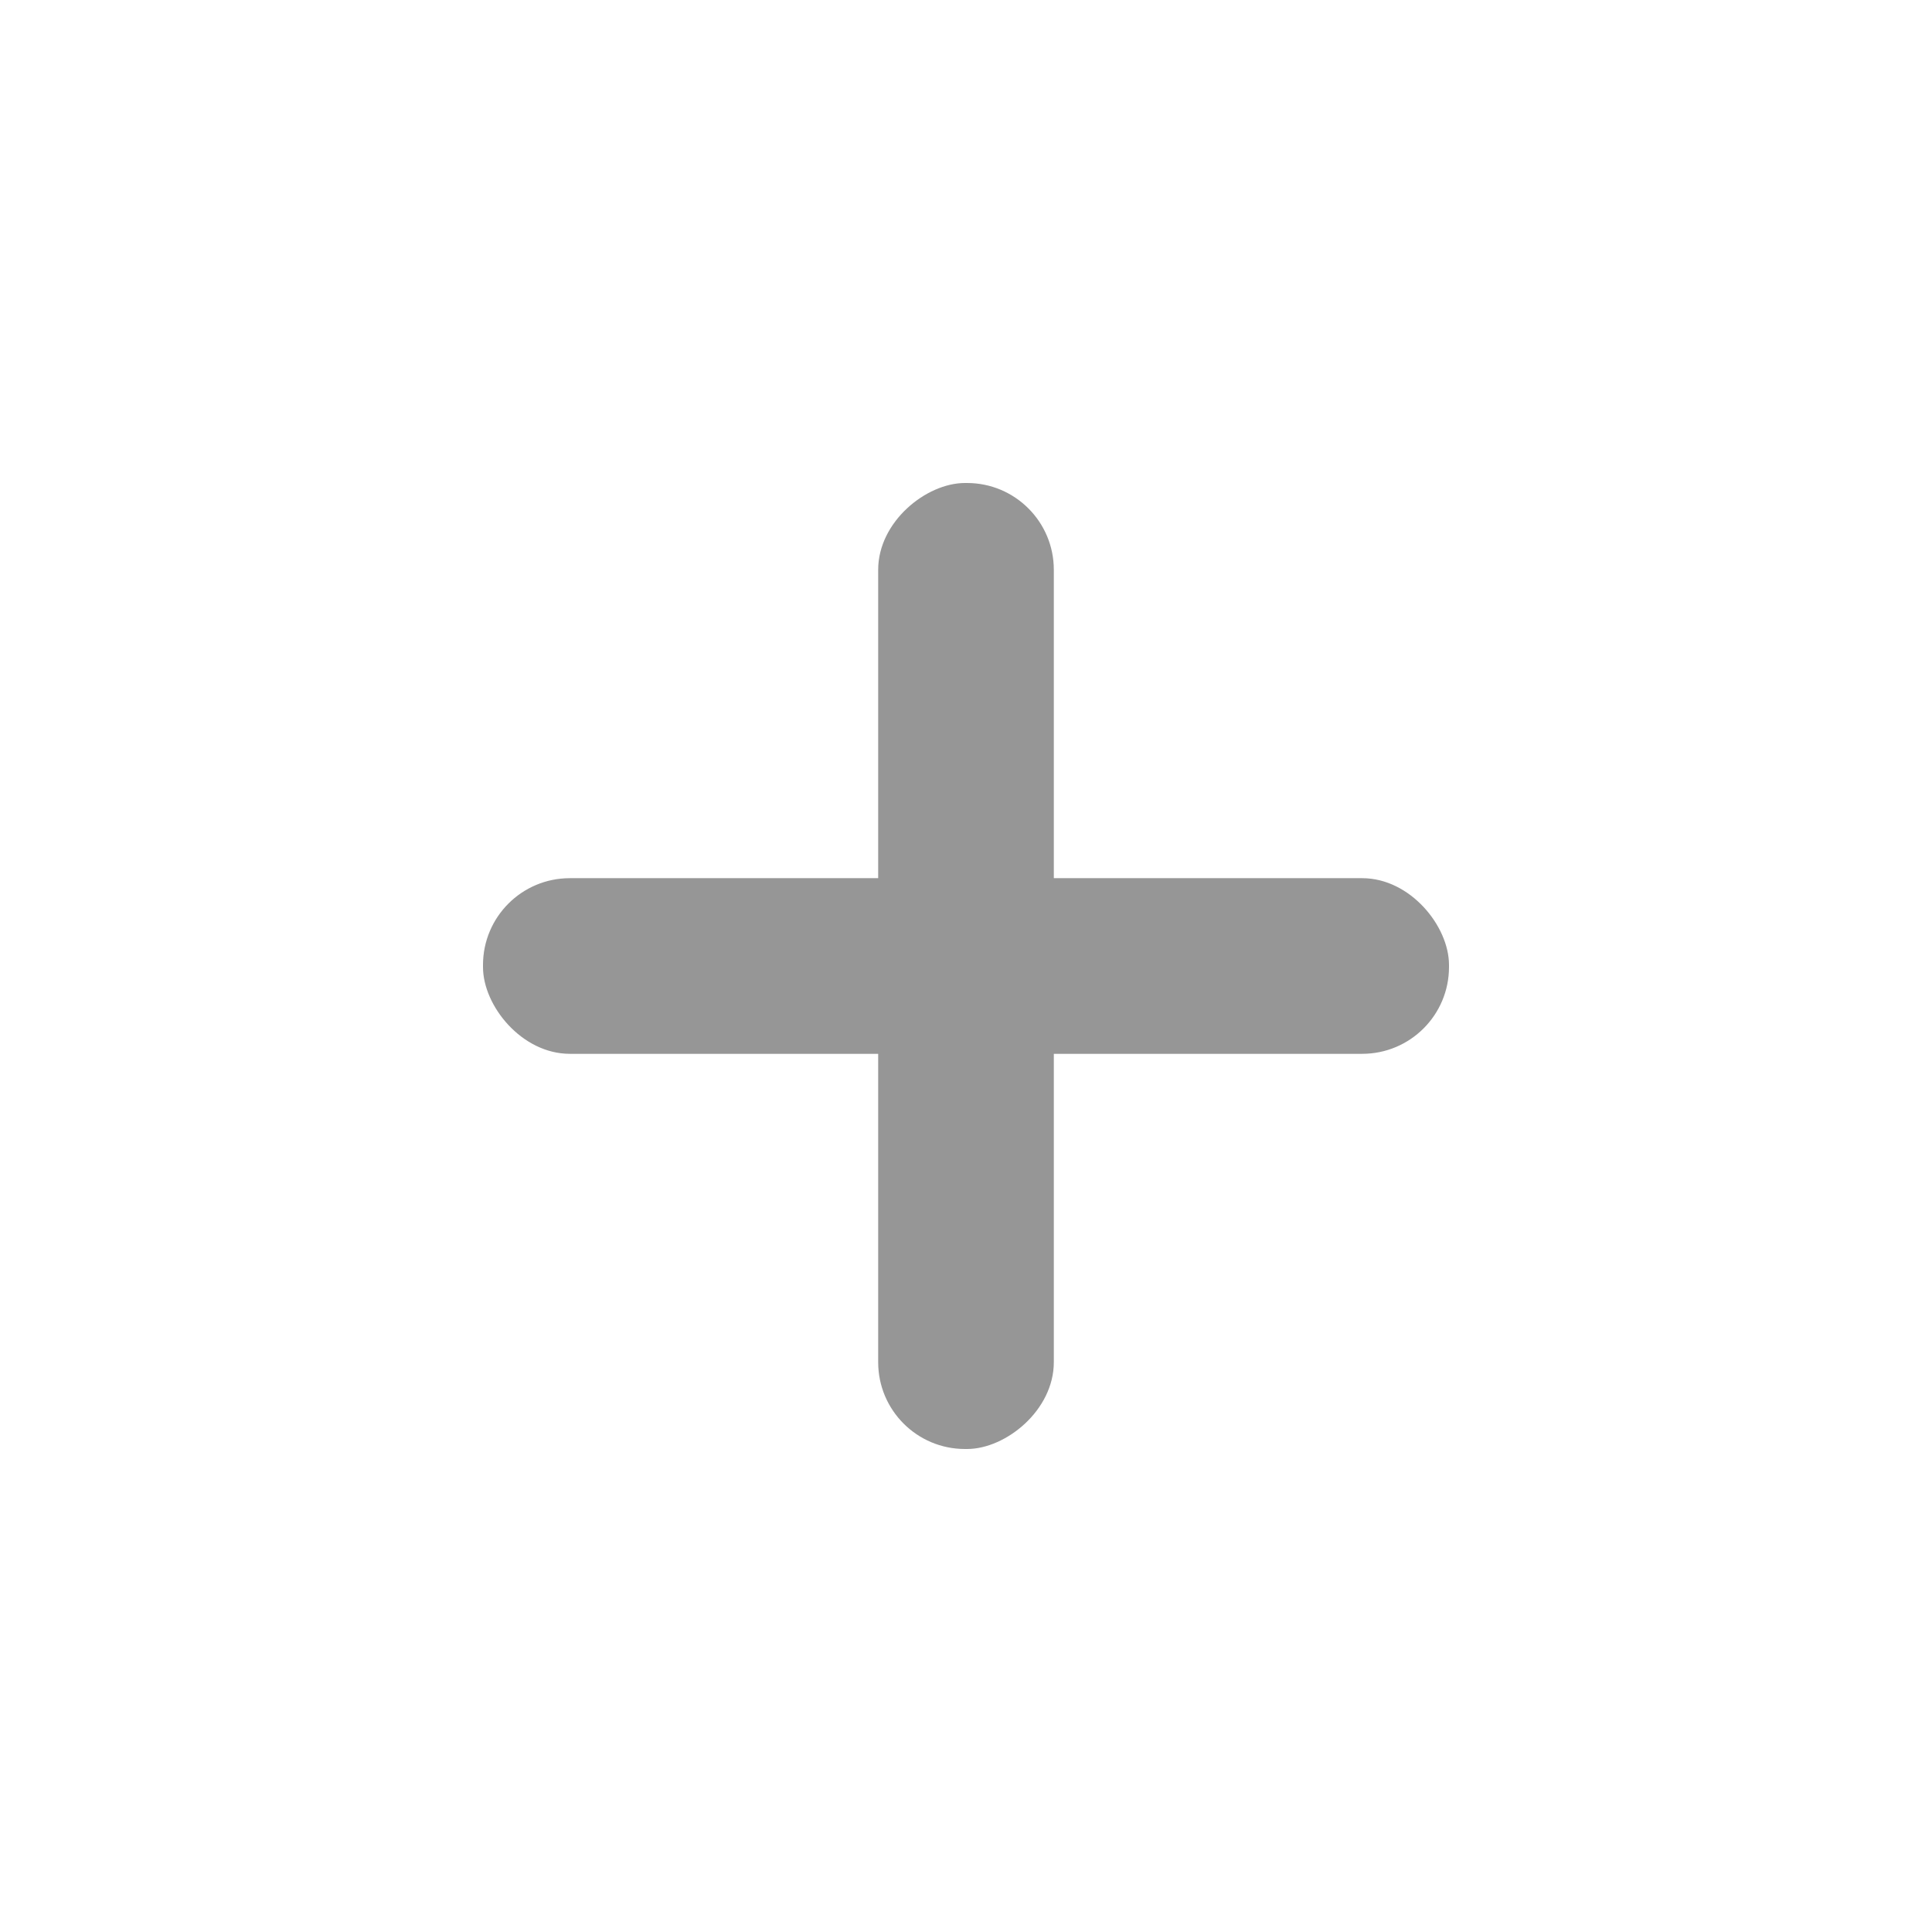 <?xml version="1.0" encoding="UTF-8" standalone="no"?>
<svg
   xmlns:dc="http://purl.org/dc/elements/1.1/"
   xmlns:cc="http://creativecommons.org/ns#"
   xmlns:rdf="http://www.w3.org/1999/02/22-rdf-syntax-ns#"
   xmlns:svg="http://www.w3.org/2000/svg"
   xmlns="http://www.w3.org/2000/svg"
   xmlns:sodipodi="http://sodipodi.sourceforge.net/DTD/sodipodi-0.dtd"
   xmlns:inkscape="http://www.inkscape.org/namespaces/inkscape"
   viewBox="0 0 22 22"
   id="svg2"
   version="1.1"
   inkscape:version="0.92.2 5c3e80d, 2017-08-06"
   sodipodi:docname="add.svg"
   inkscape:export-filename="/home/iras/.local/share/yakuake/skins/miracle/tabs/add_up.png"
   inkscape:export-xdpi="96"
   inkscape:export-ydpi="96">
  <defs
     id="defs16" />
  <sodipodi:namedview
     pagecolor="#ffffff"
     bordercolor="#666666"
     borderopacity="1"
     objecttolerance="10"
     gridtolerance="10"
     guidetolerance="10"
     inkscape:pageopacity="0"
     inkscape:pageshadow="2"
     inkscape:window-width="3840"
     inkscape:window-height="2096"
     id="namedview14"
     showgrid="true"
     inkscape:zoom="43.272728"
     inkscape:cx="8.9614366"
     inkscape:cy="3.5147792"
     inkscape:window-x="0"
     inkscape:window-y="30"
     inkscape:window-maximized="1"
     inkscape:current-layer="g4"
     inkscape:pagecheckerboard="true"
     showguides="true"
     inkscape:guide-bbox="true">
    <sodipodi:guide
       position="-17.401,11"
       orientation="0,1"
       id="guide4505"
       inkscape:locked="false"
       inkscape:label=""
       inkscape:color="rgb(0,0,255)" />
    <inkscape:grid
       type="xygrid"
       id="grid4507" />
  </sodipodi:namedview>
  <g
     transform="translate(-553.72-583.12)"
     id="g4">
    <g
       fill="#4d4d4d"
       id="g8" />
    <rect
       style="fill:#969696;fill-opacity:1;stroke:none;stroke-width:2.774;stroke-linecap:round;stroke-linejoin:round;stroke-miterlimit:4;stroke-dasharray:none;stroke-opacity:1;paint-order:normal"
       id="rect4503"
       width="11"
       height="2"
       x="559.22"
       y="593.12"
       ry="0.988" />
    <rect
       ry="0.988"
       y="563.72"
       x="-599.62"
       height="2"
       width="11"
       id="rect1395"
       style="fill:#969696;fill-opacity:1;stroke:none;stroke-width:2.774;stroke-linecap:round;stroke-linejoin:round;stroke-miterlimit:4;stroke-dasharray:none;stroke-opacity:1;paint-order:normal"
       transform="rotate(-90)" />
  </g>
</svg>
